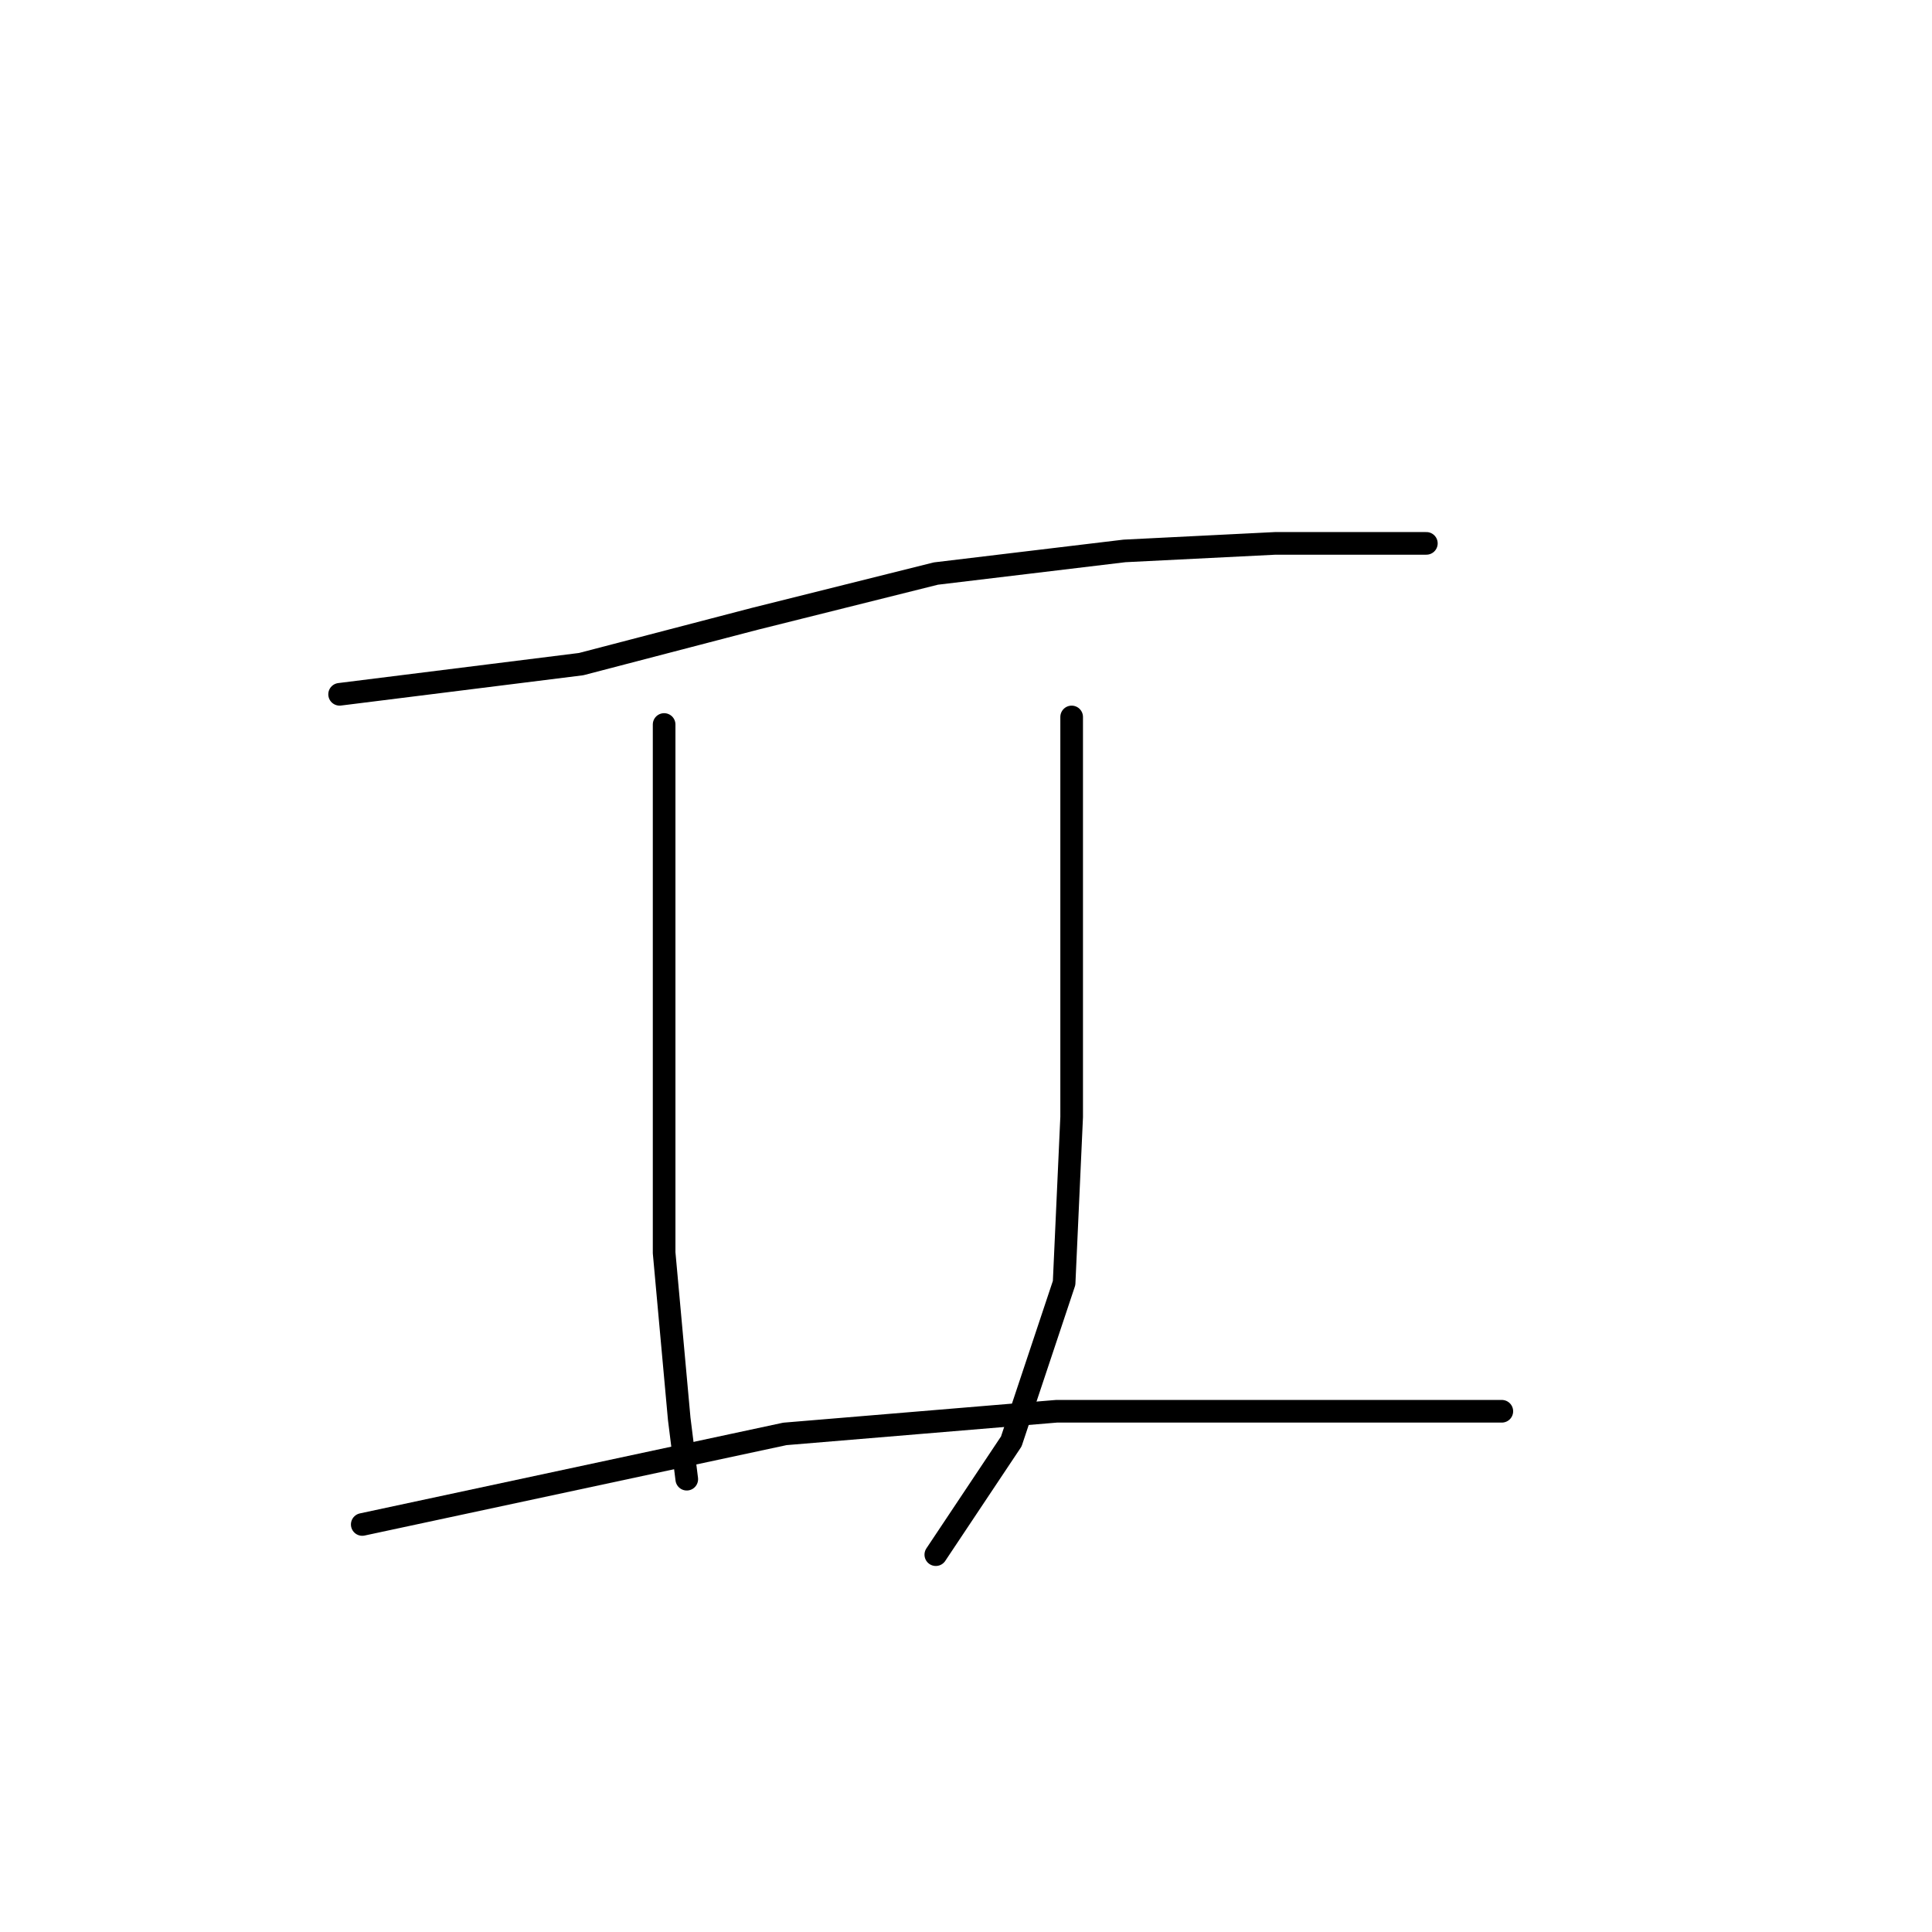 <?xml version="1.0" standalone="no"?>
    <svg width="256" height="256" xmlns="http://www.w3.org/2000/svg" version="1.1">
    <polyline stroke="black" stroke-width="3" stroke-linecap="round" fill="transparent" stroke-linejoin="round" points="45 92 61 90 77 88 100 82 124 76 149 73 169 72 181 72 188 72 189 72 189 72 " />
        <polyline stroke="black" stroke-width="3" stroke-linecap="round" fill="transparent" stroke-linejoin="round" points="88 96 88 120 88 144 88 166 90 188 91 196 91 196 " />
        <polyline stroke="black" stroke-width="3" stroke-linecap="round" fill="transparent" stroke-linejoin="round" points="142 95 142 116 142 137 142 148 141 170 134 191 124 206 124 206 " />
        <polyline stroke="black" stroke-width="3" stroke-linecap="round" fill="transparent" stroke-linejoin="round" points="48 202 76 196 104 190 140 187 176 187 199 187 199 187 " />
        </svg>